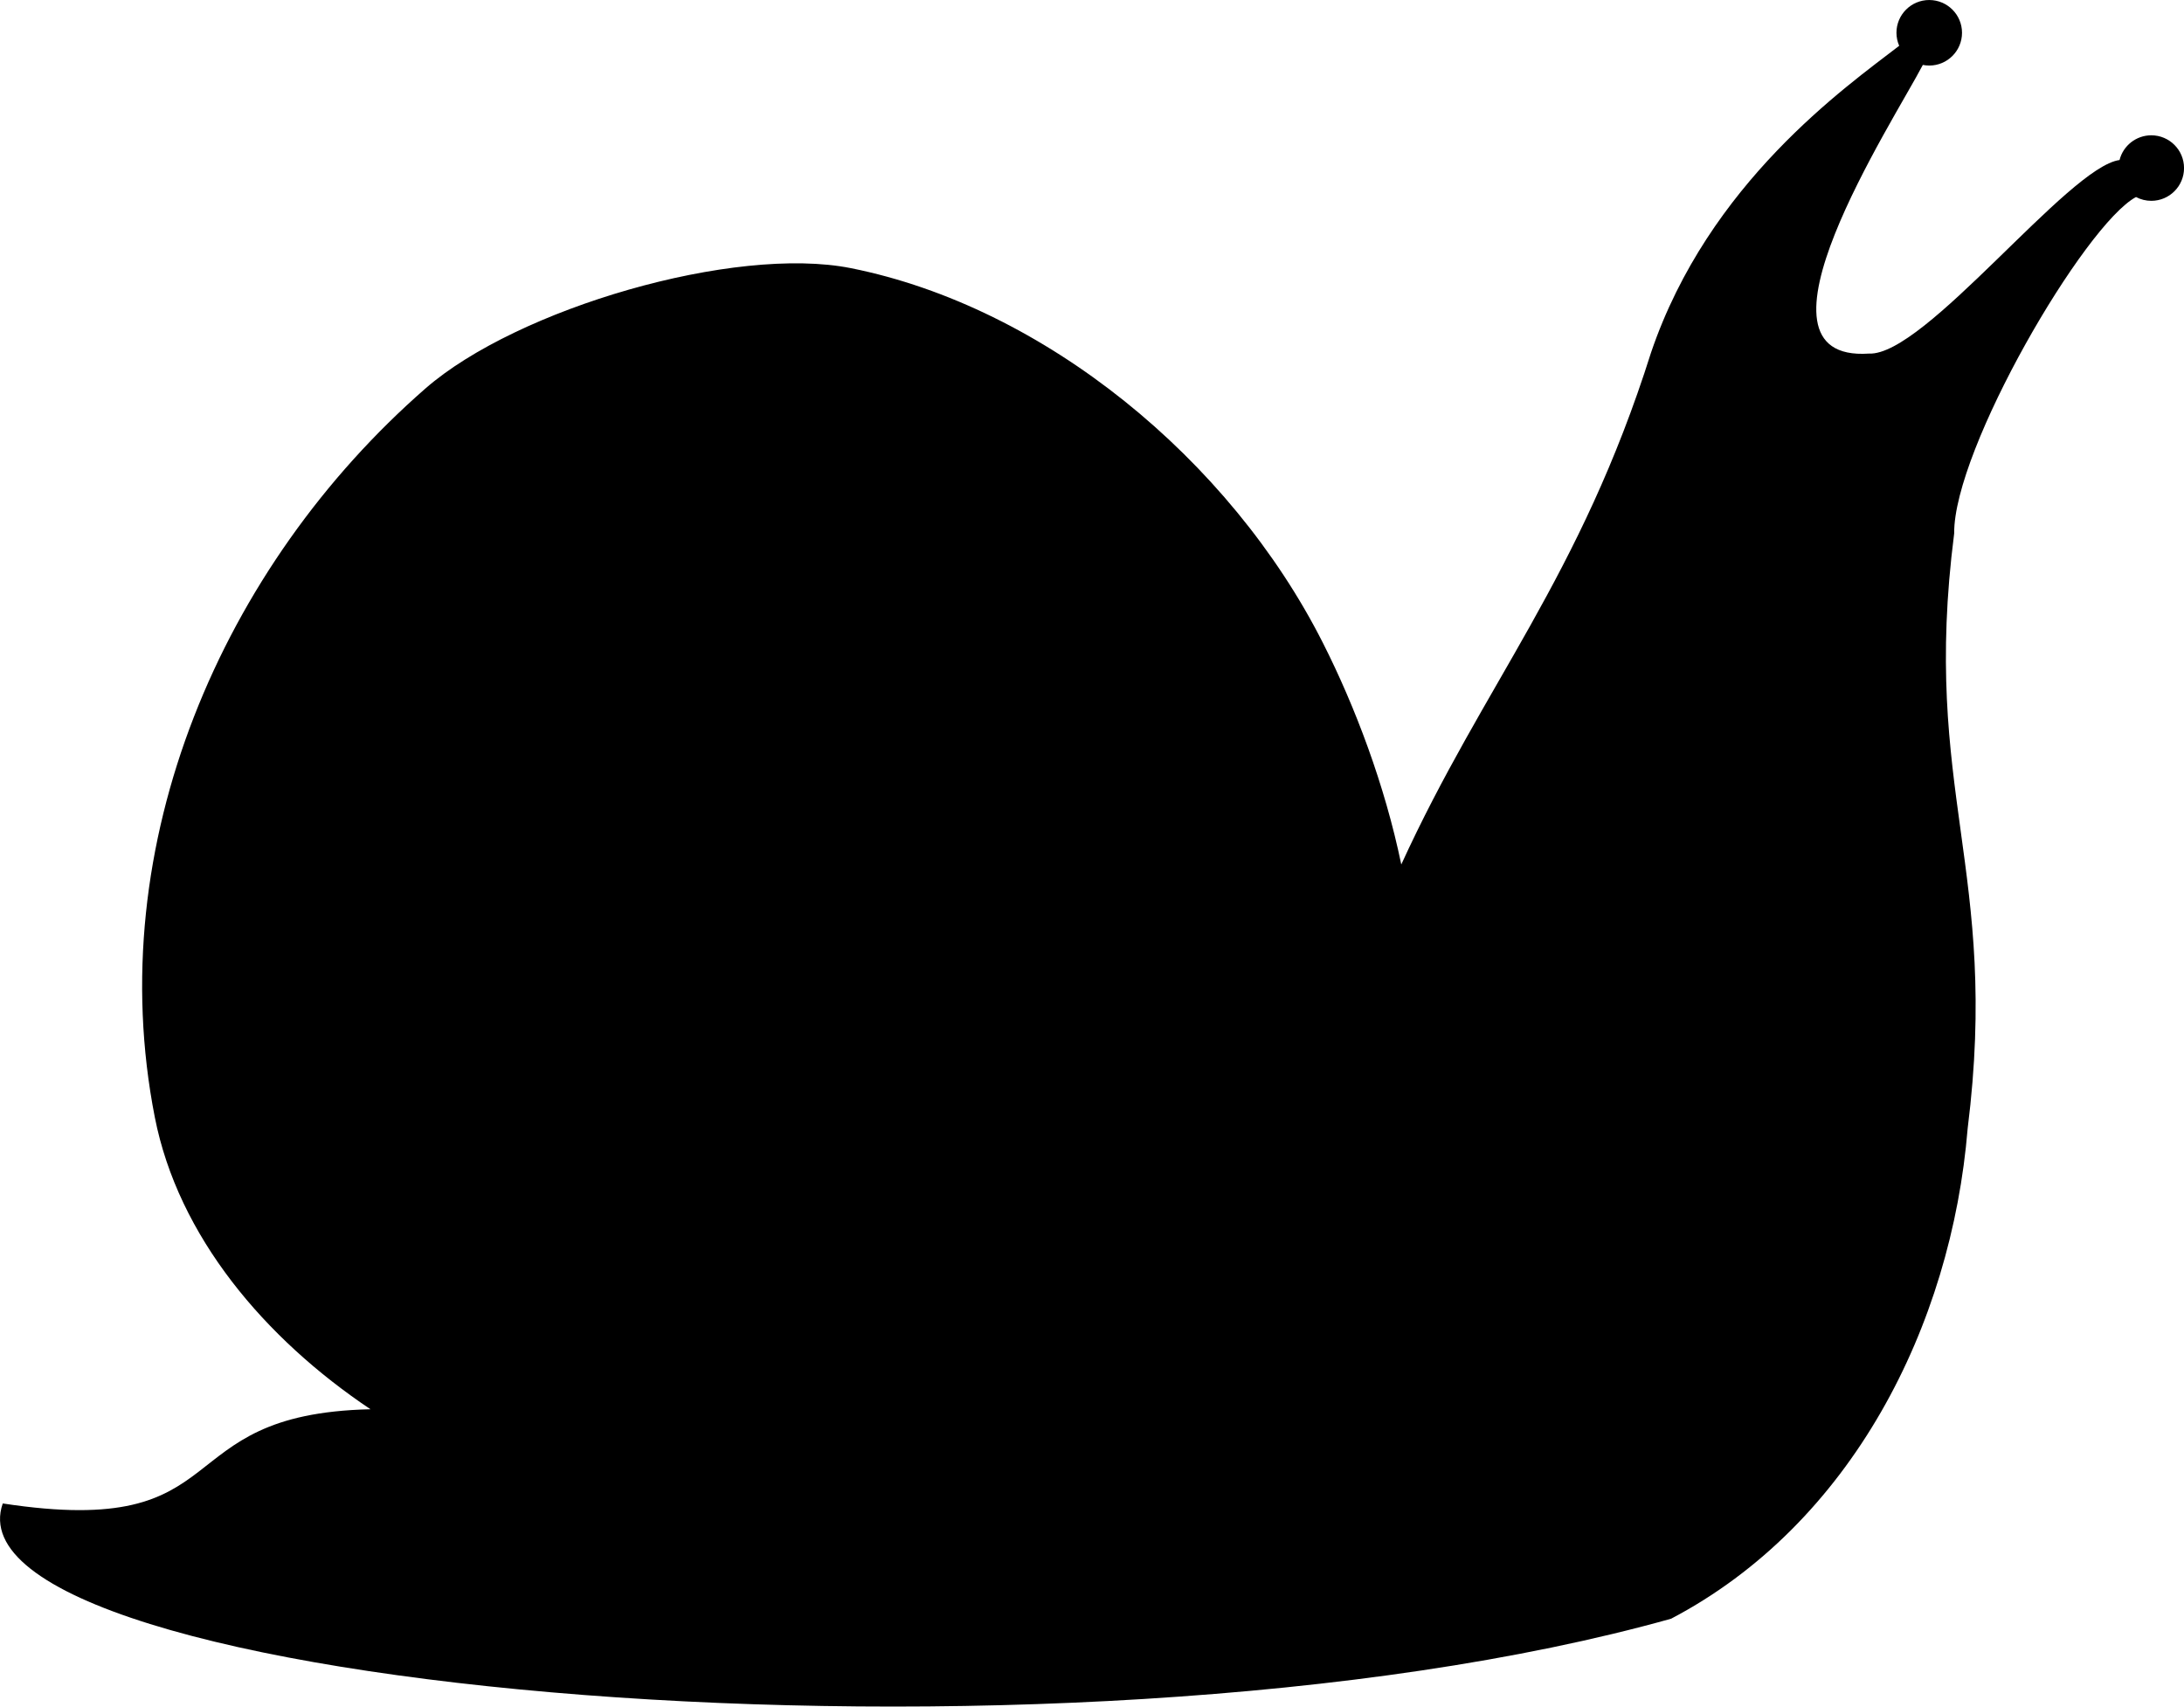 <svg xmlns:dc="http://purl.org/dc/elements/1.1/" xmlns:cc="http://creativecommons.org/ns#" xmlns:rdf="http://www.w3.org/1999/02/22-rdf-syntax-ns#" xmlns:svg="http://www.w3.org/2000/svg" xmlns="http://www.w3.org/2000/svg" xmlns:sodipodi="http://sodipodi.sourceforge.net/DTD/sodipodi-0.dtd" xmlns:inkscape="http://www.inkscape.org/namespaces/inkscape" width="152.25mm" height="118.97mm" viewBox="0 0 539.48 421.55" id="svg2" inkscape:version="0.91 r13725" sodipodi:docname="snai.svg"><defs id="defs4"/><sodipodi:namedview id="base" pagecolor="#ffffff" bordercolor="#666666" borderopacity="1" inkscape:pageopacity="0" inkscape:pageshadow="2" inkscape:zoom=".35" inkscape:cx="344.74" inkscape:cy="342.2" inkscape:document-units="px" inkscape:current-layer="layer1" showgrid="false" fit-margin-top="0" fit-margin-left="0" fit-margin-right="0" fit-margin-bottom="0" inkscape:window-width="1366" inkscape:window-height="659" inkscape:window-x="0" inkscape:window-y="31" inkscape:window-maximized="1"/><g inkscape:label="Layer 1" inkscape:groupmode="layer" id="layer1" transform="translate(-30.258,-453.016)"><g transform="translate(-83.156,-153.166)" inkscape:label="Calque 1" id="layer1-5"><path sodipodi:nodetypes="cccccssssccccccccccccccc" inkscape:connector-curvature="0" id="path3796" transform="translate(0,562.36)" d="m589.96 43.822c-4.47 11e-5-8.094 3.624-8.094 8.094.003 1.107.233 2.201.676 3.215-13.224 10.19-47.06 33.873-61.293 75.77C503.7 186.51 479.98 212.71 459.55 257.36 455.49 237.73 448.15 218.35 440.19 202.62c-22.972-45.411-68.91-83.033-116.57-92.557-28.78-5.751-82.516 9.978-105.14 29.74-50.106 43.757-80.063 112.5-66.826 179.99 5.766 29.398 27.14 54.642 53.277 72.135-51.381 1.161-31.67 32.323-90.835 23.27C97.934 461.18 375.57 485.88 526.2 443.67c44.534-23.374 69.26-72.337 73.256-121.1 8.008-63.94-11.506-83.186-3.333-146.98-.183-20.793 32.235-76.298 44.914-83.1 1.162.614 2.457.936 3.772.938 4.47-11e-5 8.094-3.624 8.094-8.094-11e-5-4.47-3.624-8.094-8.094-8.094-3.701.005-6.928 2.519-7.836 6.107-12.633 1.667-48.112 48.485-61.902 47.811-32.85 2.225 5.975-57.233 13.309-71.305.522.105 1.052.158 1.584.158 4.471 973e-6 8.096-3.623 8.096-8.094-11e-5-4.471-3.625-8.095-8.096-8.094z" style="fill:#000;fill-opacity:1"/></g></g></svg>